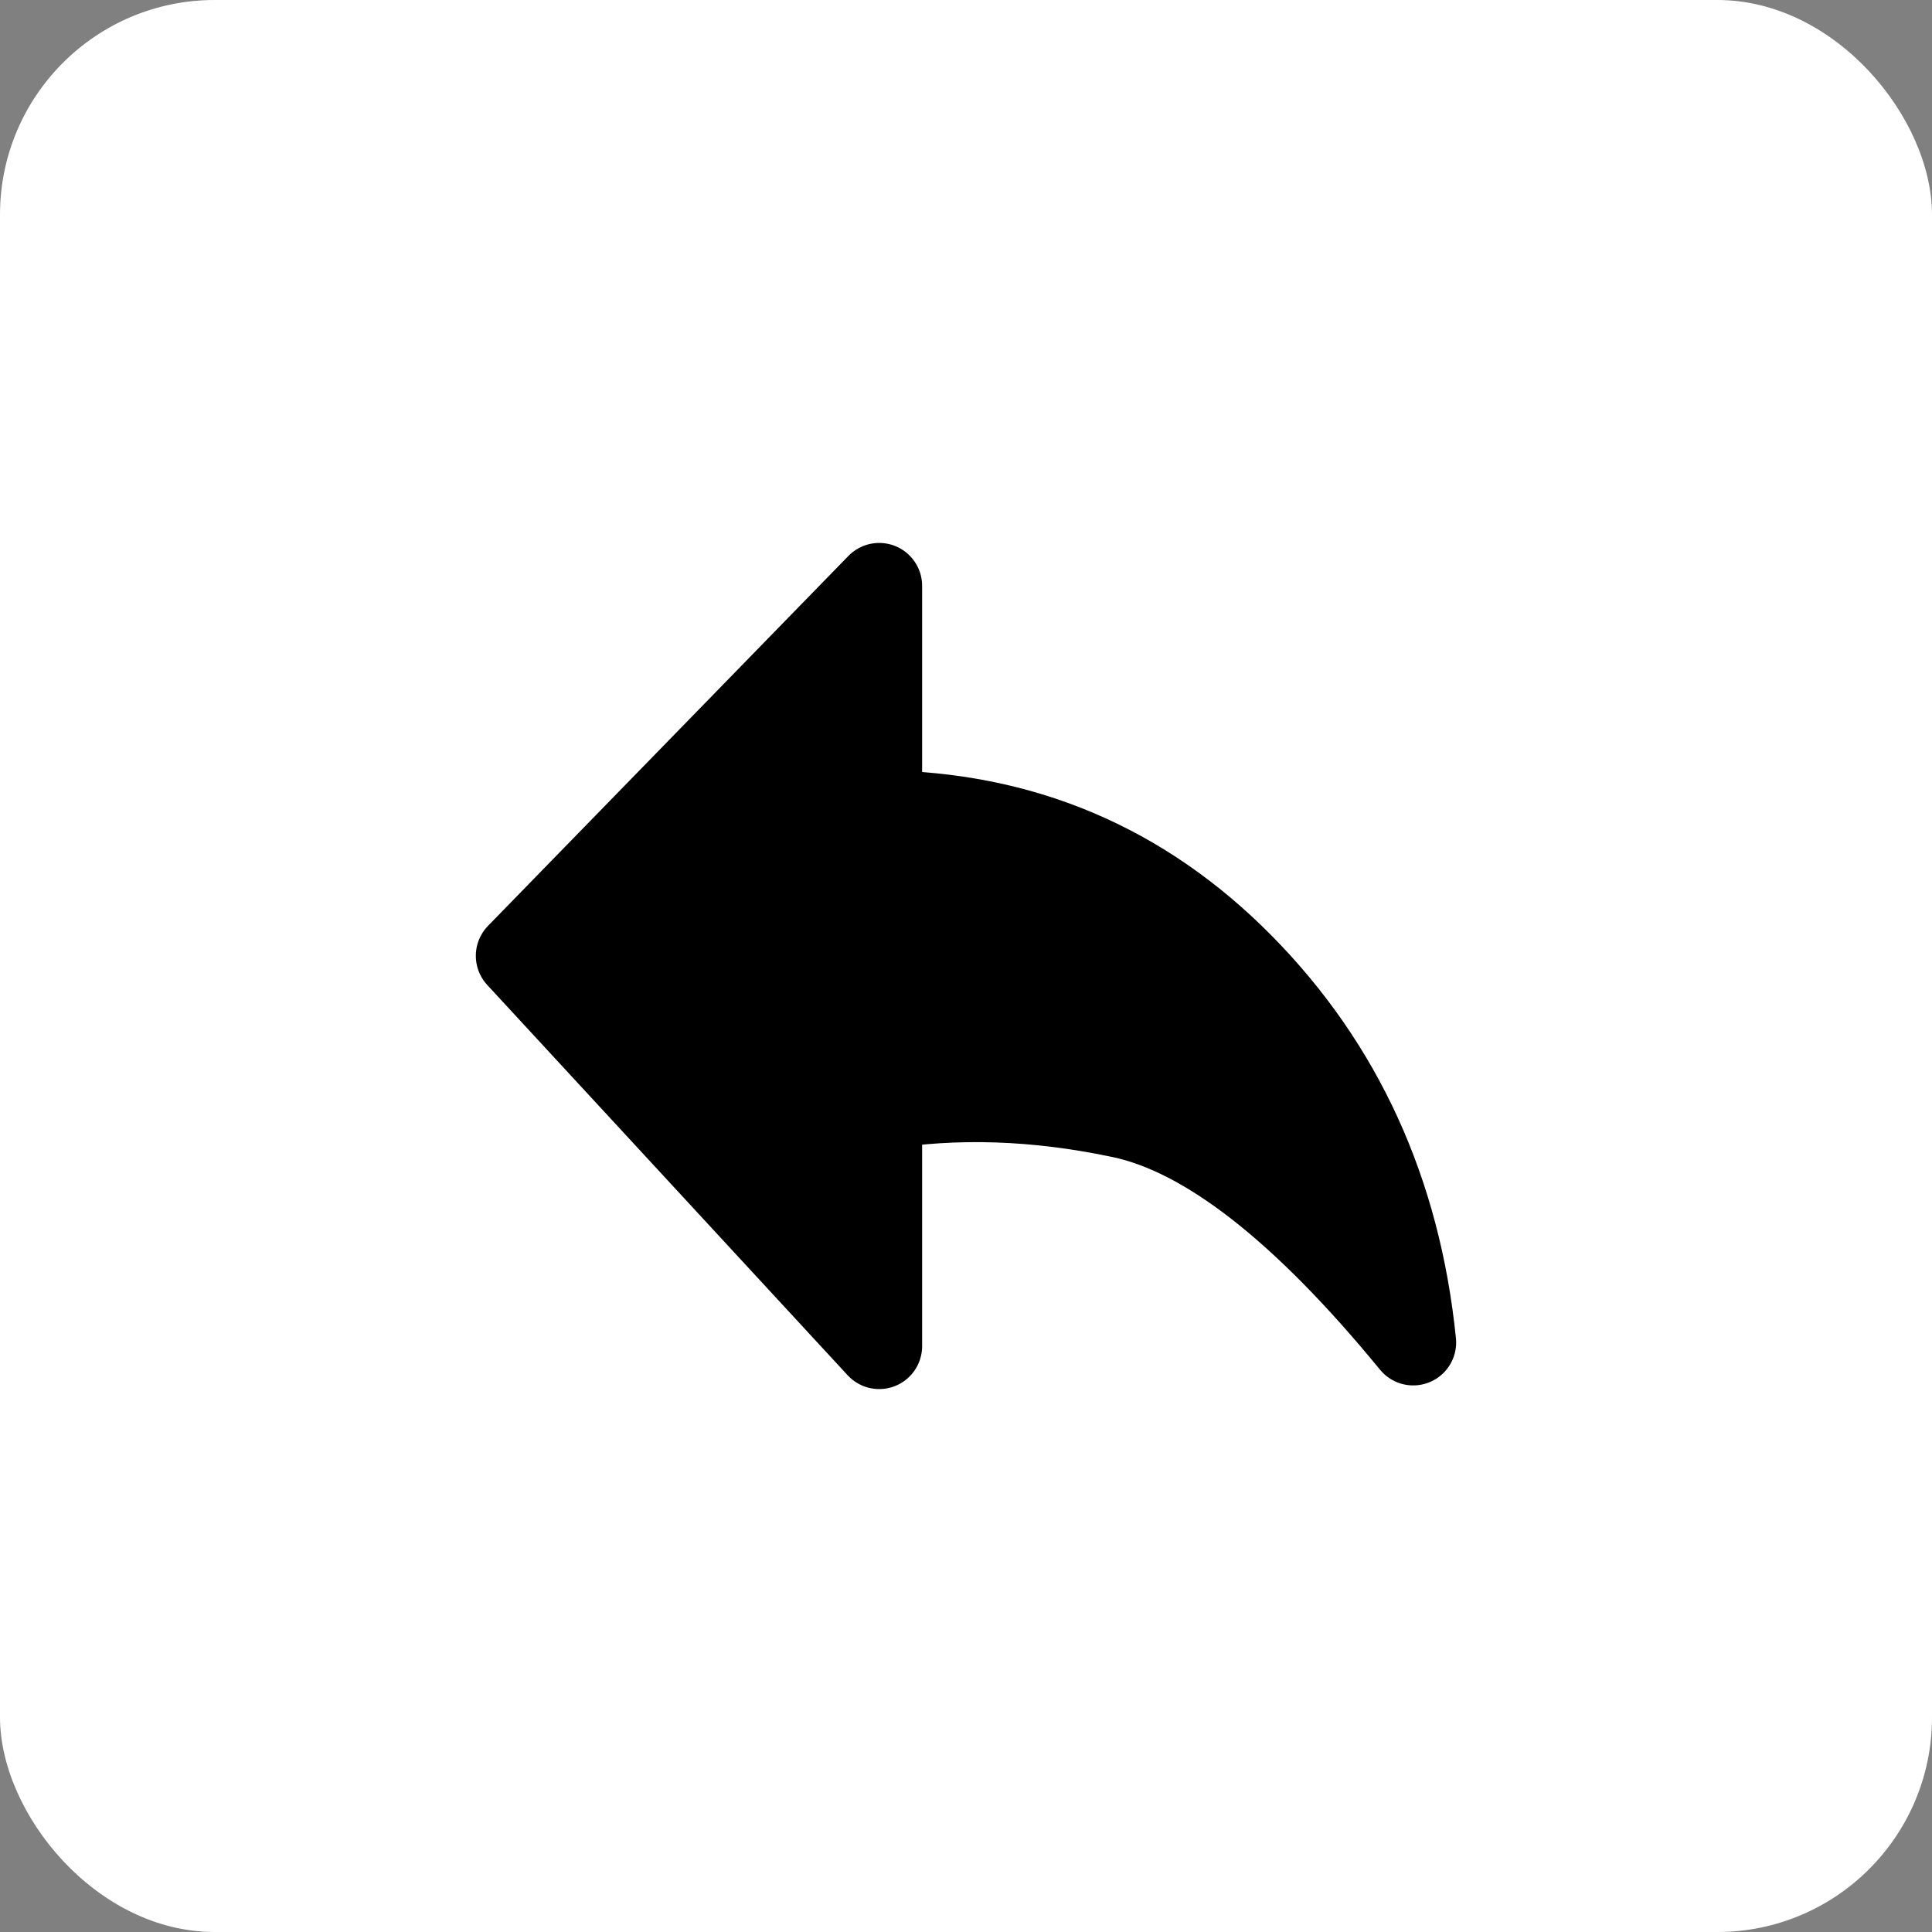 <svg width="90" height="90" viewBox="0 0 90 90" fill="none" xmlns="http://www.w3.org/2000/svg">
<rect x="0" y="0" width="90" height="90" fill="#808080" stroke="none"/>
<rect width="90" height="90" rx="10" fill="white"/>
<path fill-rule="evenodd" clip-rule="evenodd" d="M65.833 62.538C60.736 56.316 56.21 52.785 52.254 51.946C48.299 51.107 44.533 50.98 40.956 51.566V62.708L24.166 44.526L40.956 27.292V37.882C47.57 37.934 53.191 40.307 57.823 45C62.453 49.693 65.124 55.539 65.833 62.538Z" fill="black" stroke="black" stroke-width="4" stroke-linejoin="round"/>
</svg>
